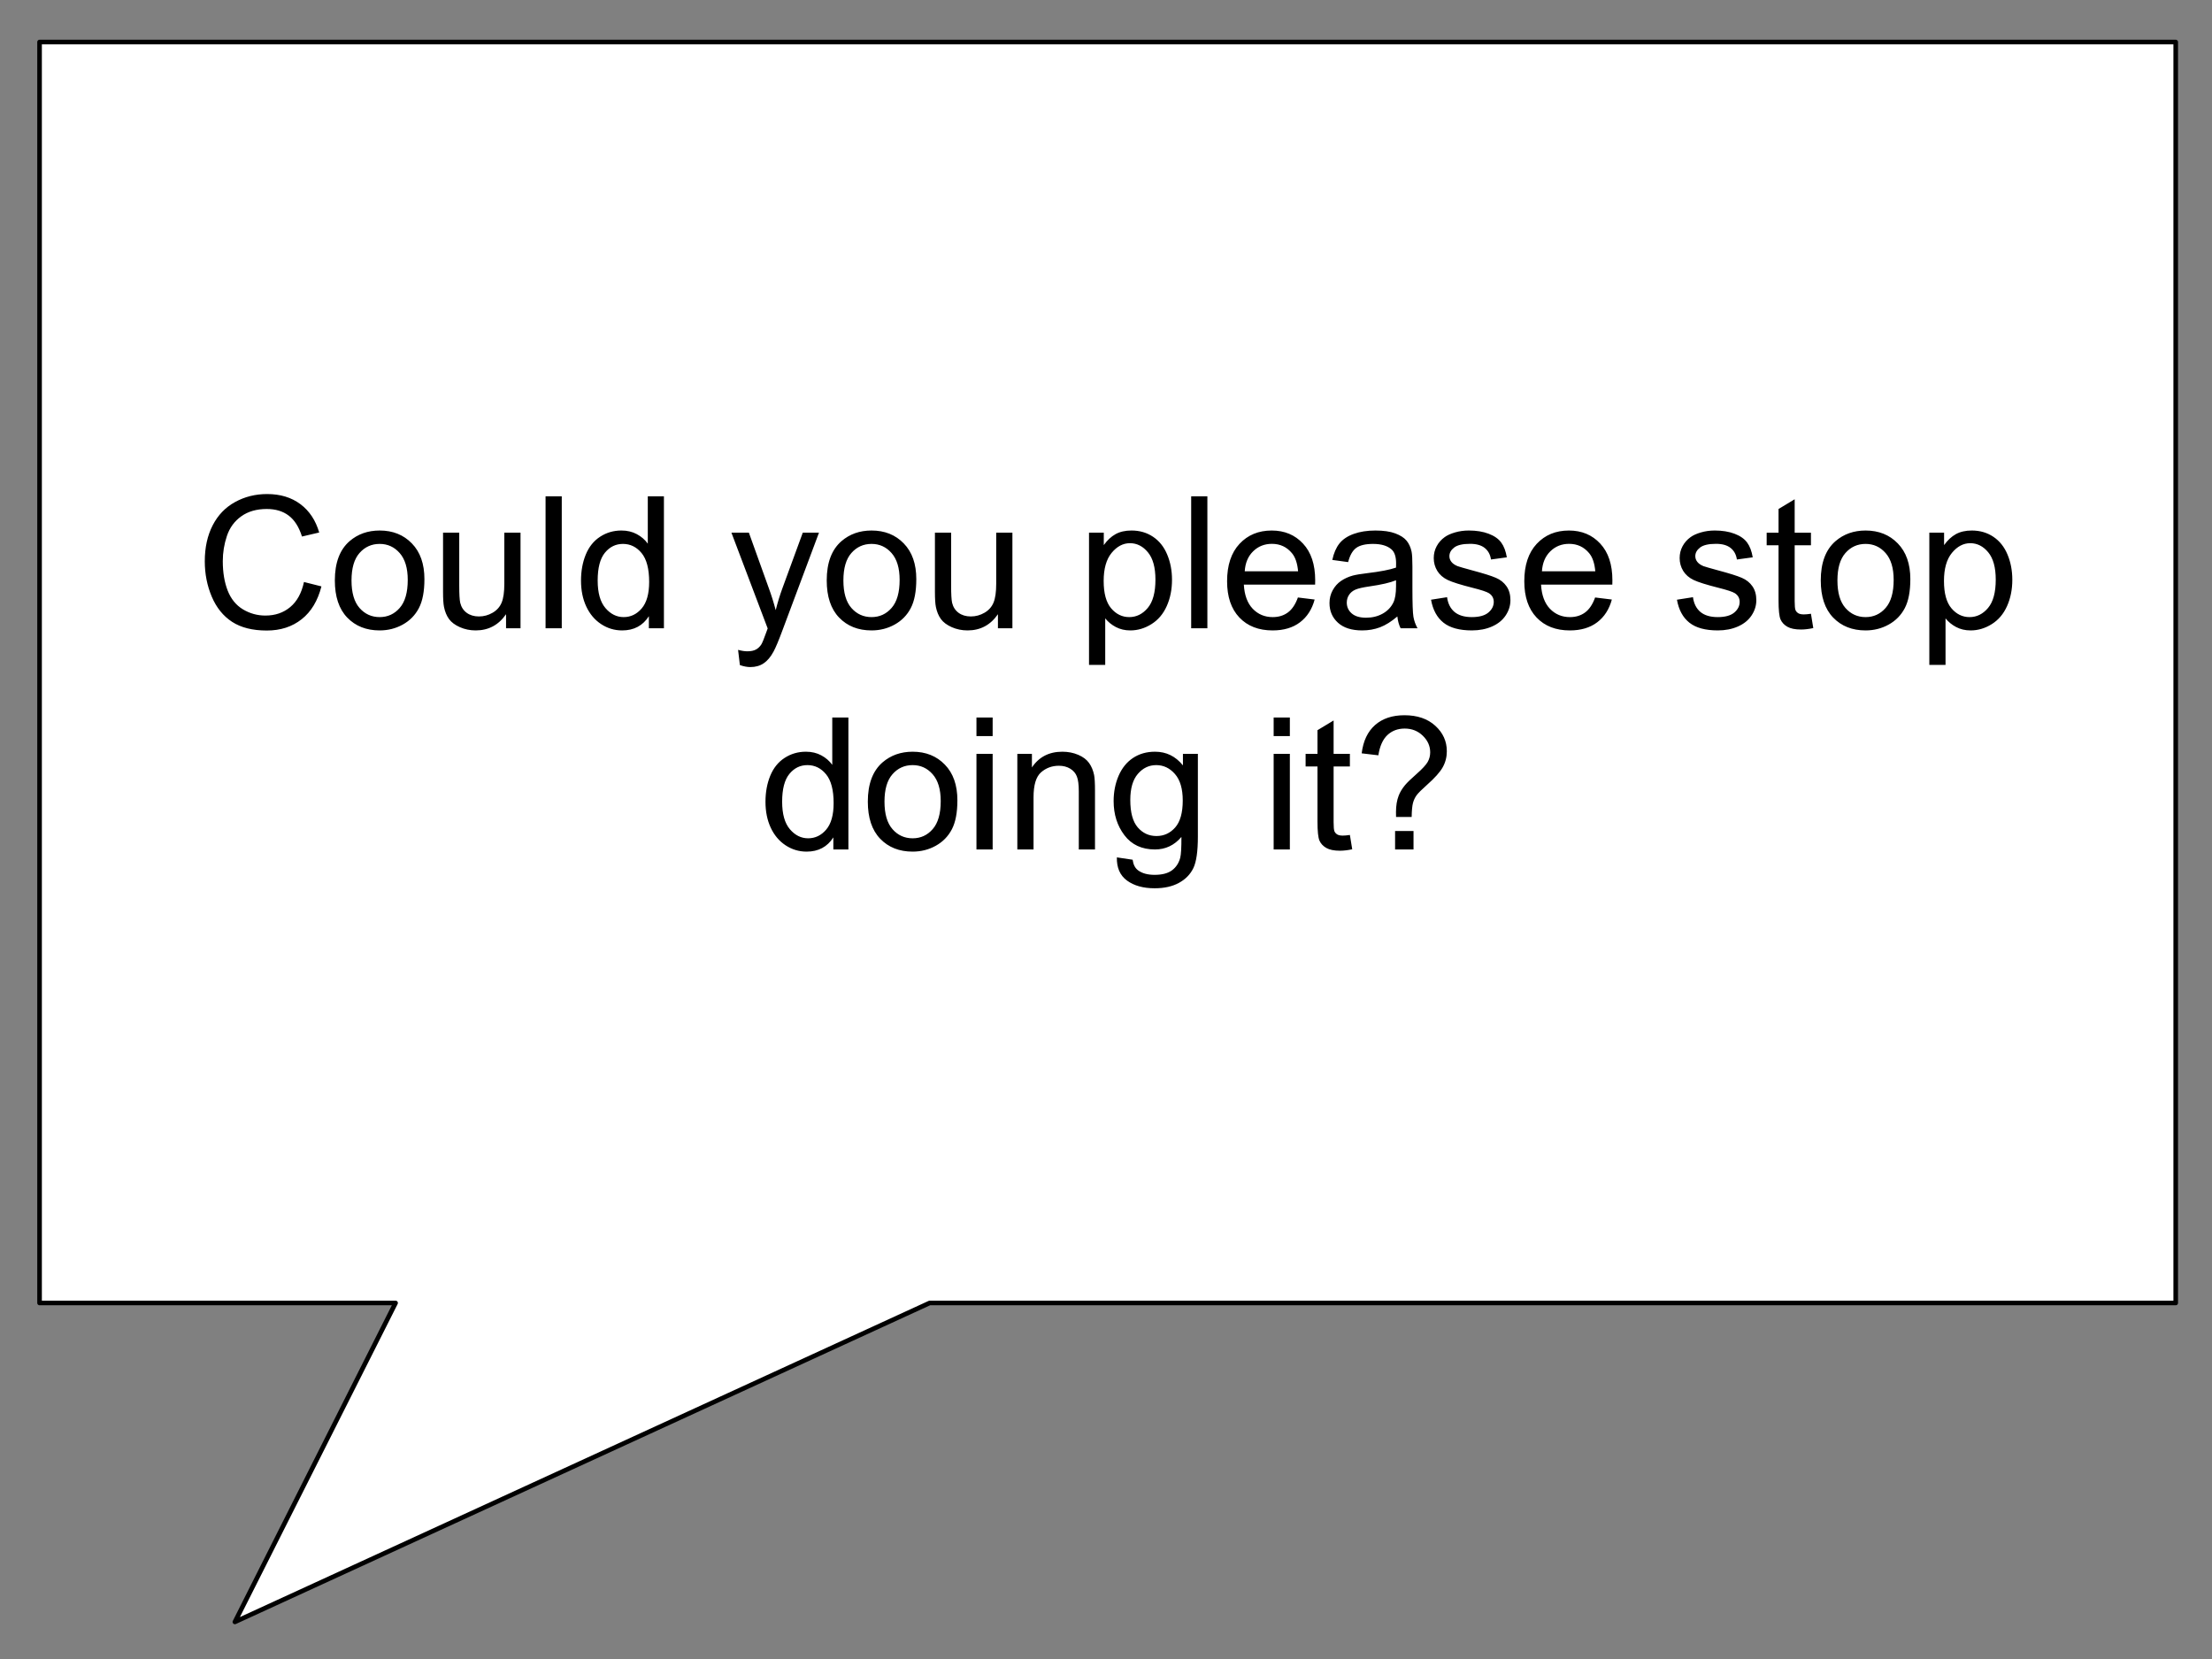 <?xml version="1.0" standalone="yes"?>

<svg version="1.1" viewBox="0.0 0.0 960.0 720.0" fill="none" stroke="none" stroke-linecap="square" stroke-miterlimit="10" xmlns="http://www.w3.org/2000/svg" xmlns:xlink="http://www.w3.org/1999/xlink"><rect x="0.0" y="0.0" width="960.0" height="720.0" fill="#808080" stroke="none"/><clipPath id="p.0"><path d="m0 0l960.0 0l0 720.0l-960.0 0l0 -720.0z" clip-rule="nonzero"></path></clipPath><g clip-path="url(#p.0)"><path fill="#000000" fill-opacity="0.0" d="m0 0l960.0 0l0 720.0l-960.0 0z" fill-rule="nonzero"></path><path fill="#ffffff" d="m17.168 18.241l154.514 0l0 0l231.772 0l540.801 0l0 319.226l0 0l0 136.811l0 91.207l-540.801 0l-301.513 138.42l69.742 -138.42l-154.514 0l0 -91.207l0 -136.811l0 0z" fill-rule="nonzero"></path><path stroke="#000000" stroke-width="2.0" stroke-linejoin="round" stroke-linecap="butt" d="m17.168 18.241l154.514 0l0 0l231.772 0l540.801 0l0 319.226l0 0l0 136.811l0 91.207l-540.801 0l-301.513 138.42l69.742 -138.42l-154.514 0l0 -91.207l0 -136.811l0 0z" fill-rule="nonzero"></path><path fill="#000000" d="m131.922 252.585l7.578 1.906q-2.375 9.344 -8.578 14.25q-6.188 4.906 -15.125 4.906q-9.266 0 -15.062 -3.766q-5.797 -3.781 -8.828 -10.922q-3.031 -7.156 -3.031 -15.359q0 -8.953 3.422 -15.609q3.422 -6.656 9.719 -10.109q6.312 -3.469 13.891 -3.469q8.594 0 14.453 4.375q5.859 4.375 8.172 12.312l-7.469 1.75q-1.984 -6.25 -5.781 -9.094q-3.781 -2.859 -9.531 -2.859q-6.594 0 -11.031 3.172q-4.438 3.156 -6.234 8.5q-1.797 5.328 -1.797 10.984q0 7.312 2.125 12.766q2.141 5.438 6.625 8.141q4.5 2.688 9.734 2.688q6.359 0 10.766 -3.672q4.422 -3.672 5.984 -10.891zm13.398 -0.672q0 -11.516 6.406 -17.062q5.359 -4.609 13.047 -4.609q8.562 0 13.984 5.609q5.438 5.594 5.438 15.484q0 8 -2.406 12.594q-2.406 4.594 -7.0 7.141q-4.578 2.531 -10.016 2.531q-8.703 0 -14.078 -5.578q-5.375 -5.594 -5.375 -16.109zm7.234 0q0 7.969 3.469 11.937q3.484 3.969 8.75 3.969q5.234 0 8.703 -3.984q3.484 -3.984 3.484 -12.156q0 -7.688 -3.5 -11.656q-3.484 -3.969 -8.688 -3.969q-5.266 0 -8.75 3.953q-3.469 3.938 -3.469 11.906zm67.07 20.75l0 -6.094q-4.844 7.031 -13.172 7.031q-3.672 0 -6.859 -1.406q-3.172 -1.406 -4.719 -3.531q-1.547 -2.141 -2.172 -5.219q-0.422 -2.078 -0.422 -6.562l0 -25.703l7.031 0l0 23.0q0 5.516 0.422 7.422q0.672 2.781 2.812 4.359q2.156 1.578 5.312 1.578q3.172 0 5.938 -1.609q2.781 -1.625 3.922 -4.422q1.156 -2.797 1.156 -8.109l0 -22.219l7.031 0l0 41.484l-6.281 0zm17.148 0l0 -57.266l7.031 0l0 57.266l-7.031 0zm44.836 0l0 -5.234q-3.938 6.172 -11.594 6.172q-4.969 0 -9.125 -2.734q-4.156 -2.734 -6.453 -7.641q-2.281 -4.906 -2.281 -11.266q0 -6.219 2.062 -11.266q2.078 -5.062 6.219 -7.75q4.141 -2.703 9.266 -2.703q3.75 0 6.672 1.578q2.938 1.578 4.766 4.125l0 -20.547l7.0 0l0 57.266l-6.531 0zm-22.219 -20.703q0 7.969 3.359 11.922q3.359 3.938 7.922 3.938q4.609 0 7.828 -3.766q3.234 -3.781 3.234 -11.516q0 -8.516 -3.281 -12.5q-3.281 -3.984 -8.094 -3.984q-4.688 0 -7.828 3.828q-3.141 3.828 -3.141 12.078zm61.719 36.687l-0.781 -6.609q2.297 0.625 4.016 0.625q2.344 0 3.75 -0.781q1.406 -0.781 2.312 -2.188q0.656 -1.047 2.141 -5.234q0.203 -0.578 0.625 -1.719l-15.734 -41.562l7.578 0l8.625 24.016q1.688 4.578 3.016 9.609q1.203 -4.844 2.891 -9.453l8.859 -24.172l7.031 0l-15.781 42.187q-2.531 6.844 -3.938 9.422q-1.875 3.469 -4.297 5.094q-2.422 1.625 -5.781 1.625q-2.031 0 -4.531 -0.859zm37.688 -36.734q0 -11.516 6.406 -17.062q5.359 -4.609 13.047 -4.609q8.562 0 13.984 5.609q5.438 5.594 5.438 15.484q0 8 -2.406 12.594q-2.406 4.594 -7.0 7.141q-4.578 2.531 -10.016 2.531q-8.703 0 -14.078 -5.578q-5.375 -5.594 -5.375 -16.109zm7.234 0q0 7.969 3.469 11.937q3.484 3.969 8.75 3.969q5.234 0 8.703 -3.984q3.484 -3.984 3.484 -12.156q0 -7.688 -3.5 -11.656q-3.484 -3.969 -8.688 -3.969q-5.266 0 -8.75 3.953q-3.469 3.938 -3.469 11.906zm67.07 20.75l0 -6.094q-4.844 7.031 -13.172 7.031q-3.672 0 -6.859 -1.406q-3.172 -1.406 -4.719 -3.531q-1.547 -2.141 -2.172 -5.219q-0.422 -2.078 -0.422 -6.562l0 -25.703l7.031 0l0 23.0q0 5.516 0.422 7.422q0.672 2.781 2.812 4.359q2.156 1.578 5.312 1.578q3.172 0 5.938 -1.609q2.781 -1.625 3.922 -4.422q1.156 -2.797 1.156 -8.109l0 -22.219l7.031 0l0 41.484l-6.281 0zm39.531 15.906l0 -57.391l6.406 0l0 5.391q2.266 -3.172 5.109 -4.75q2.859 -1.578 6.922 -1.578q5.312 0 9.375 2.734q4.062 2.734 6.125 7.719q2.078 4.969 2.078 10.906q0 6.375 -2.297 11.469q-2.281 5.094 -6.641 7.812q-4.344 2.719 -9.156 2.719q-3.516 0 -6.312 -1.484q-2.781 -1.484 -4.578 -3.75l0 20.203l-7.031 0zm6.359 -36.422q0 8.016 3.234 11.844q3.25 3.828 7.859 3.828q4.688 0 8.031 -3.969q3.344 -3.969 3.344 -12.281q0 -7.938 -3.266 -11.875q-3.266 -3.953 -7.797 -3.953q-4.484 0 -7.953 4.203q-3.453 4.203 -3.453 12.203zm37.977 20.516l0 -57.266l7.031 0l0 57.266l-7.031 0zm46.32 -13.359l7.266 0.891q-1.719 6.375 -6.375 9.891q-4.641 3.516 -11.859 3.516q-9.109 0 -14.438 -5.609q-5.328 -5.609 -5.328 -15.719q0 -10.469 5.391 -16.25q5.391 -5.781 13.984 -5.781q8.312 0 13.578 5.672q5.281 5.656 5.281 15.922q0 0.625 -0.031 1.875l-30.938 0q0.391 6.844 3.859 10.484q3.484 3.625 8.672 3.625q3.875 0 6.609 -2.031q2.734 -2.031 4.328 -6.484zm-23.078 -11.375l23.156 0q-0.469 -5.234 -2.656 -7.844q-3.359 -4.062 -8.703 -4.062q-4.844 0 -8.156 3.25q-3.297 3.234 -3.641 8.656zm66.242 19.609q-3.906 3.328 -7.516 4.703q-3.609 1.359 -7.75 1.359q-6.844 0 -10.516 -3.344q-3.672 -3.344 -3.672 -8.531q0 -3.047 1.391 -5.562q1.391 -2.531 3.625 -4.047q2.25 -1.531 5.062 -2.312q2.078 -0.547 6.25 -1.047q8.516 -1.016 12.547 -2.422q0.031 -1.453 0.031 -1.844q0 -4.297 -1.984 -6.047q-2.703 -2.391 -8.016 -2.391q-4.953 0 -7.328 1.75q-2.359 1.734 -3.484 6.141l-6.875 -0.938q0.938 -4.406 3.078 -7.125q2.156 -2.719 6.219 -4.172q4.062 -1.469 9.406 -1.469q5.312 0 8.625 1.25q3.328 1.25 4.891 3.141q1.562 1.891 2.188 4.781q0.359 1.797 0.359 6.484l0 9.375q0 9.812 0.438 12.406q0.453 2.594 1.781 4.984l-7.344 0q-1.094 -2.188 -1.406 -5.125zm-0.578 -15.703q-3.828 1.562 -11.484 2.656q-4.344 0.625 -6.141 1.406q-1.797 0.781 -2.781 2.297q-0.969 1.5 -0.969 3.328q0 2.812 2.125 4.688q2.141 1.875 6.234 1.875q4.062 0 7.219 -1.766q3.172 -1.781 4.656 -4.875q1.141 -2.375 1.141 -7.031l0 -2.578zm15.195 8.437l6.953 -1.094q0.578 4.188 3.25 6.422q2.688 2.219 7.484 2.219q4.844 0 7.188 -1.969q2.344 -1.984 2.344 -4.641q0 -2.375 -2.062 -3.75q-1.453 -0.938 -7.188 -2.375q-7.734 -1.953 -10.734 -3.375q-2.984 -1.438 -4.531 -3.953q-1.531 -2.516 -1.531 -5.562q0 -2.781 1.266 -5.141q1.266 -2.359 3.453 -3.922q1.641 -1.219 4.469 -2.047q2.844 -0.844 6.078 -0.844q4.891 0 8.578 1.406q3.688 1.406 5.438 3.812q1.766 2.391 2.438 6.422l-6.875 0.938q-0.469 -3.203 -2.719 -5.0q-2.25 -1.797 -6.344 -1.797q-4.844 0 -6.922 1.609q-2.062 1.594 -2.062 3.734q0 1.375 0.859 2.469q0.859 1.125 2.688 1.875q1.062 0.391 6.219 1.797q7.453 1.984 10.406 3.266q2.953 1.266 4.625 3.688q1.688 2.422 1.688 6.016q0 3.516 -2.062 6.625q-2.047 3.094 -5.922 4.797q-3.859 1.703 -8.734 1.703q-8.094 0 -12.328 -3.359q-4.234 -3.359 -5.406 -9.969zm71.203 -0.969l7.266 0.891q-1.719 6.375 -6.375 9.891q-4.641 3.516 -11.859 3.516q-9.109 0 -14.438 -5.609q-5.328 -5.609 -5.328 -15.719q0 -10.469 5.391 -16.25q5.391 -5.781 13.984 -5.781q8.312 0 13.578 5.672q5.281 5.656 5.281 15.922q0 0.625 -0.031 1.875l-30.938 0q0.391 6.844 3.859 10.484q3.484 3.625 8.672 3.625q3.875 0 6.609 -2.031q2.734 -2.031 4.328 -6.484zm-23.078 -11.375l23.156 0q-0.469 -5.234 -2.656 -7.844q-3.359 -4.062 -8.703 -4.062q-4.844 0 -8.156 3.25q-3.297 3.234 -3.641 8.656zm58.594 12.344l6.953 -1.094q0.578 4.188 3.25 6.422q2.688 2.219 7.484 2.219q4.844 0 7.188 -1.969q2.344 -1.984 2.344 -4.641q0 -2.375 -2.062 -3.75q-1.453 -0.938 -7.188 -2.375q-7.734 -1.953 -10.734 -3.375q-2.984 -1.438 -4.531 -3.953q-1.531 -2.516 -1.531 -5.562q0 -2.781 1.266 -5.141q1.266 -2.359 3.453 -3.922q1.641 -1.219 4.469 -2.047q2.844 -0.844 6.078 -0.844q4.891 0 8.578 1.406q3.688 1.406 5.438 3.812q1.766 2.391 2.438 6.422l-6.875 0.938q-0.469 -3.203 -2.719 -5.0q-2.25 -1.797 -6.344 -1.797q-4.844 0 -6.922 1.609q-2.062 1.594 -2.062 3.734q0 1.375 0.859 2.469q0.859 1.125 2.688 1.875q1.062 0.391 6.219 1.797q7.453 1.984 10.406 3.266q2.953 1.266 4.625 3.688q1.688 2.422 1.688 6.016q0 3.516 -2.062 6.625q-2.047 3.094 -5.922 4.797q-3.859 1.703 -8.734 1.703q-8.094 0 -12.328 -3.359q-4.234 -3.359 -5.406 -9.969zm58.156 6.094l1.016 6.219q-2.969 0.625 -5.312 0.625q-3.828 0 -5.938 -1.203q-2.109 -1.219 -2.969 -3.188q-0.859 -1.984 -0.859 -8.312l0 -23.859l-5.156 0l0 -5.469l5.156 0l0 -10.281l7.0 -4.219l0 14.5l7.062 0l0 5.469l-7.062 0l0 24.25q0 3.016 0.359 3.875q0.375 0.859 1.219 1.375q0.844 0.5 2.406 0.5q1.172 0 3.078 -0.281zm4.258 -14.453q0 -11.516 6.406 -17.062q5.359 -4.609 13.047 -4.609q8.562 0 13.984 5.609q5.438 5.594 5.438 15.484q0 8 -2.406 12.594q-2.406 4.594 -7.0 7.141q-4.578 2.531 -10.016 2.531q-8.703 0 -14.078 -5.578q-5.375 -5.594 -5.375 -16.109zm7.234 0q0 7.969 3.469 11.937q3.484 3.969 8.75 3.969q5.234 0 8.703 -3.984q3.484 -3.984 3.484 -12.156q0 -7.688 -3.5 -11.656q-3.484 -3.969 -8.688 -3.969q-5.266 0 -8.75 3.953q-3.469 3.938 -3.469 11.906zm39.883 36.656l0 -57.391l6.406 0l0 5.391q2.266 -3.172 5.109 -4.75q2.859 -1.578 6.922 -1.578q5.312 0 9.375 2.734q4.062 2.734 6.125 7.719q2.078 4.969 2.078 10.906q0 6.375 -2.297 11.469q-2.281 5.094 -6.641 7.812q-4.344 2.719 -9.156 2.719q-3.516 0 -6.312 -1.484q-2.781 -1.484 -4.578 -3.75l0 20.203l-7.031 0zm6.359 -36.422q0 8.016 3.234 11.844q3.25 3.828 7.859 3.828q4.688 0 8.031 -3.969q3.344 -3.969 3.344 -12.281q0 -7.938 -3.266 -11.875q-3.266 -3.953 -7.797 -3.953q-4.484 0 -7.953 4.203q-3.453 4.203 -3.453 12.203z" fill-rule="nonzero"></path><path fill="#000000" d="m361.668 368.663l0 -5.234q-3.938 6.172 -11.594 6.172q-4.969 0 -9.125 -2.734q-4.156 -2.734 -6.453 -7.641q-2.281 -4.906 -2.281 -11.266q0 -6.219 2.062 -11.266q2.078 -5.062 6.219 -7.75q4.141 -2.703 9.266 -2.703q3.75 0 6.672 1.578q2.938 1.578 4.766 4.125l0 -20.547l7.0 0l0 57.266l-6.531 0zm-22.219 -20.703q0 7.969 3.359 11.922q3.359 3.938 7.922 3.938q4.609 0 7.828 -3.766q3.234 -3.781 3.234 -11.516q0 -8.516 -3.281 -12.5q-3.281 -3.984 -8.094 -3.984q-4.688 0 -7.828 3.828q-3.141 3.828 -3.141 12.078zm37.18 -0.047q0 -11.516 6.406 -17.062q5.359 -4.609 13.047 -4.609q8.562 0 13.984 5.609q5.438 5.594 5.438 15.484q0 8.0 -2.406 12.594q-2.406 4.594 -7.0 7.141q-4.578 2.531 -10.016 2.531q-8.703 0 -14.078 -5.578q-5.375 -5.594 -5.375 -16.109zm7.234 0q0 7.969 3.469 11.938q3.484 3.969 8.75 3.969q5.234 0 8.703 -3.984q3.484 -3.984 3.484 -12.156q0 -7.688 -3.5 -11.656q-3.484 -3.969 -8.688 -3.969q-5.266 0 -8.75 3.953q-3.469 3.938 -3.469 11.906zm39.914 -28.438l0 -8.078l7.031 0l0 8.078l-7.031 0zm0 49.188l0 -41.484l7.031 0l0 41.484l-7.031 0zm17.742 0l0 -41.484l6.328 0l0 5.891q4.562 -6.828 13.203 -6.828q3.75 0 6.891 1.344q3.141 1.344 4.703 3.531q1.562 2.188 2.188 5.203q0.391 1.953 0.391 6.828l0 25.516l-7.031 0l0 -25.234q0 -4.297 -0.828 -6.422q-0.812 -2.141 -2.906 -3.406q-2.078 -1.266 -4.891 -1.266q-4.5 0 -7.766 2.859q-3.25 2.844 -3.25 10.812l0 22.656l-7.031 0zm43.195 3.438l6.844 1.016q0.422 3.172 2.375 4.609q2.625 1.953 7.156 1.953q4.875 0 7.531 -1.953q2.656 -1.953 3.594 -5.469q0.547 -2.141 0.516 -9.031q-4.609 5.438 -11.484 5.438q-8.562 0 -13.25 -6.172q-4.688 -6.172 -4.688 -14.812q0 -5.938 2.141 -10.953q2.156 -5.016 6.234 -7.75q4.094 -2.734 9.594 -2.734q7.344 0 12.109 5.938l0 -5.0l6.484 0l0 35.859q0 9.688 -1.969 13.734q-1.969 4.047 -6.25 6.391q-4.281 2.344 -10.531 2.344q-7.422 0 -12.0 -3.344q-4.562 -3.344 -4.406 -10.062zm5.828 -24.922q0 8.156 3.234 11.906q3.25 3.75 8.125 3.75q4.844 0 8.125 -3.719q3.281 -3.734 3.281 -11.703q0 -7.625 -3.375 -11.484q-3.375 -3.875 -8.141 -3.875q-4.688 0 -7.969 3.812q-3.281 3.812 -3.281 11.312zm62.219 -27.703l0 -8.078l7.031 0l0 8.078l-7.031 0zm0 49.188l0 -41.484l7.031 0l0 41.484l-7.031 0zm33.086 -6.297l1.016 6.219q-2.969 0.625 -5.312 0.625q-3.828 0 -5.938 -1.203q-2.109 -1.219 -2.969 -3.188q-0.859 -1.984 -0.859 -8.312l0 -23.859l-5.156 0l0 -5.469l5.156 0l0 -10.281l7.0 -4.219l0 14.5l7.062 0l0 5.469l-7.062 0l0 24.25q0 3.016 0.359 3.875q0.375 0.859 1.219 1.375q0.844 0.5 2.406 0.5q1.172 0 3.078 -0.281zm20.039 -7.812q-0.031 -1.406 -0.031 -2.109q0 -4.141 1.172 -7.141q0.859 -2.266 2.766 -4.578q1.406 -1.672 5.062 -4.891q3.656 -3.234 4.75 -5.141q1.094 -1.922 1.094 -4.188q0 -4.094 -3.203 -7.203q-3.203 -3.109 -7.859 -3.109q-4.484 0 -7.5 2.812q-3.0 2.812 -3.938 8.797l-7.234 -0.859q0.984 -8.016 5.797 -12.266q4.828 -4.266 12.766 -4.266q8.391 0 13.391 4.578q5.0 4.562 5.0 11.047q0 3.75 -1.766 6.922q-1.75 3.156 -6.859 7.688q-3.438 3.047 -4.5 4.5q-1.047 1.438 -1.562 3.312q-0.5 1.875 -0.578 6.094l-6.766 0zm-0.422 14.109l0 -8.016l8.0 0l0 8.016l-8.0 0z" fill-rule="nonzero"></path></g></svg>

